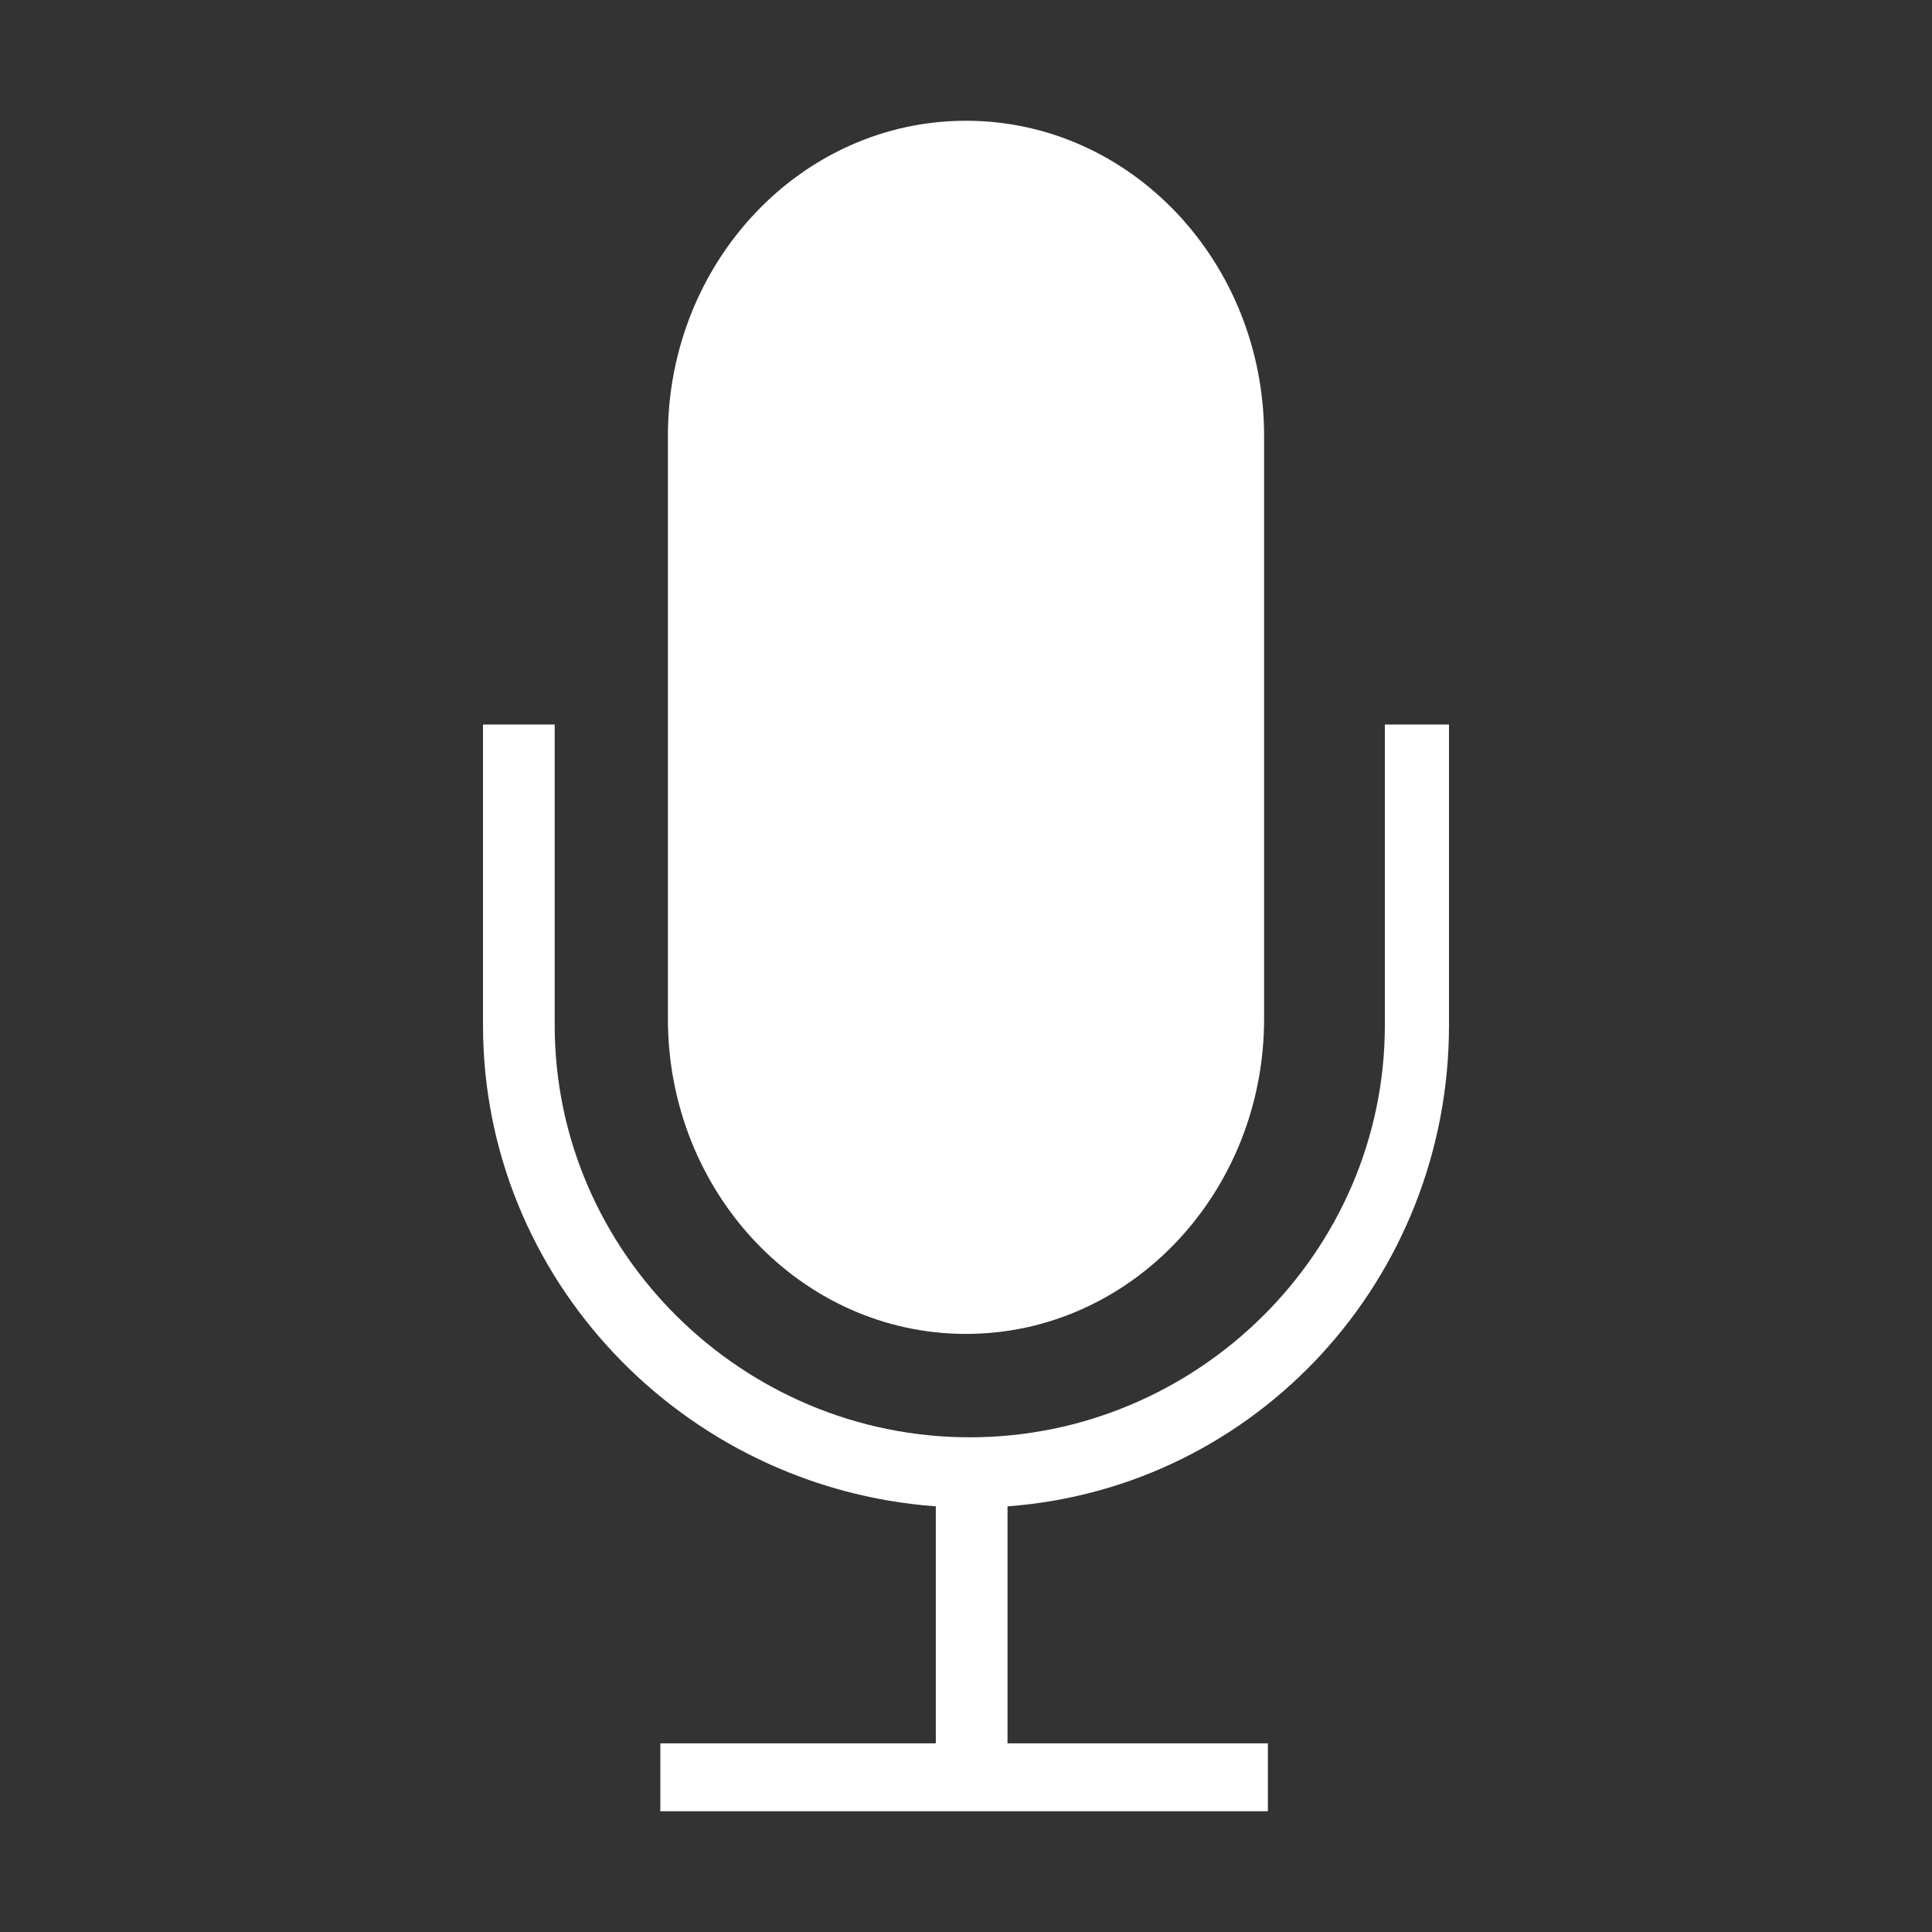 <?xml version="1.0" encoding="utf-8"?>
<!-- Generator: Adobe Illustrator 17.1.0, SVG Export Plug-In . SVG Version: 6.00 Build 0)  -->
<!DOCTYPE svg PUBLIC "-//W3C//DTD SVG 1.1//EN" "http://www.w3.org/Graphics/SVG/1.1/DTD/svg11.dtd">
<svg version="1.1" id="Layer_1" xmlns="http://www.w3.org/2000/svg" xmlns:xlink="http://www.w3.org/1999/xlink" x="0px" y="0px"
	 viewBox="0 0 512 512" enable-background="new 0 0 512 512" xml:space="preserve">
<rect x="0" y="0" width="512" height="512" fill="#333333" stroke="none"/>
<g>
	<path fill="#FFFFFF" d="M256,353.5c43.7,0,79-37.5,79-83.5V115.5c0-46-35.3-83.5-79-83.5s-79,37.5-79,83.5V270
		C177,316,212.3,353.5,256,353.5z"/>
	<path fill="#FFFFFF" d="M367,192v79.7c0,60.2-49.8,109.2-110,109.2s-110-49-110-109.2V192h-19v79.7c0,67.2,53,122.6,120,127.5V462
		h-73v18h161v-18h-69v-62.8c66-4.9,117-60.3,117-127.5V192H367z"/>
</g>
</svg>
